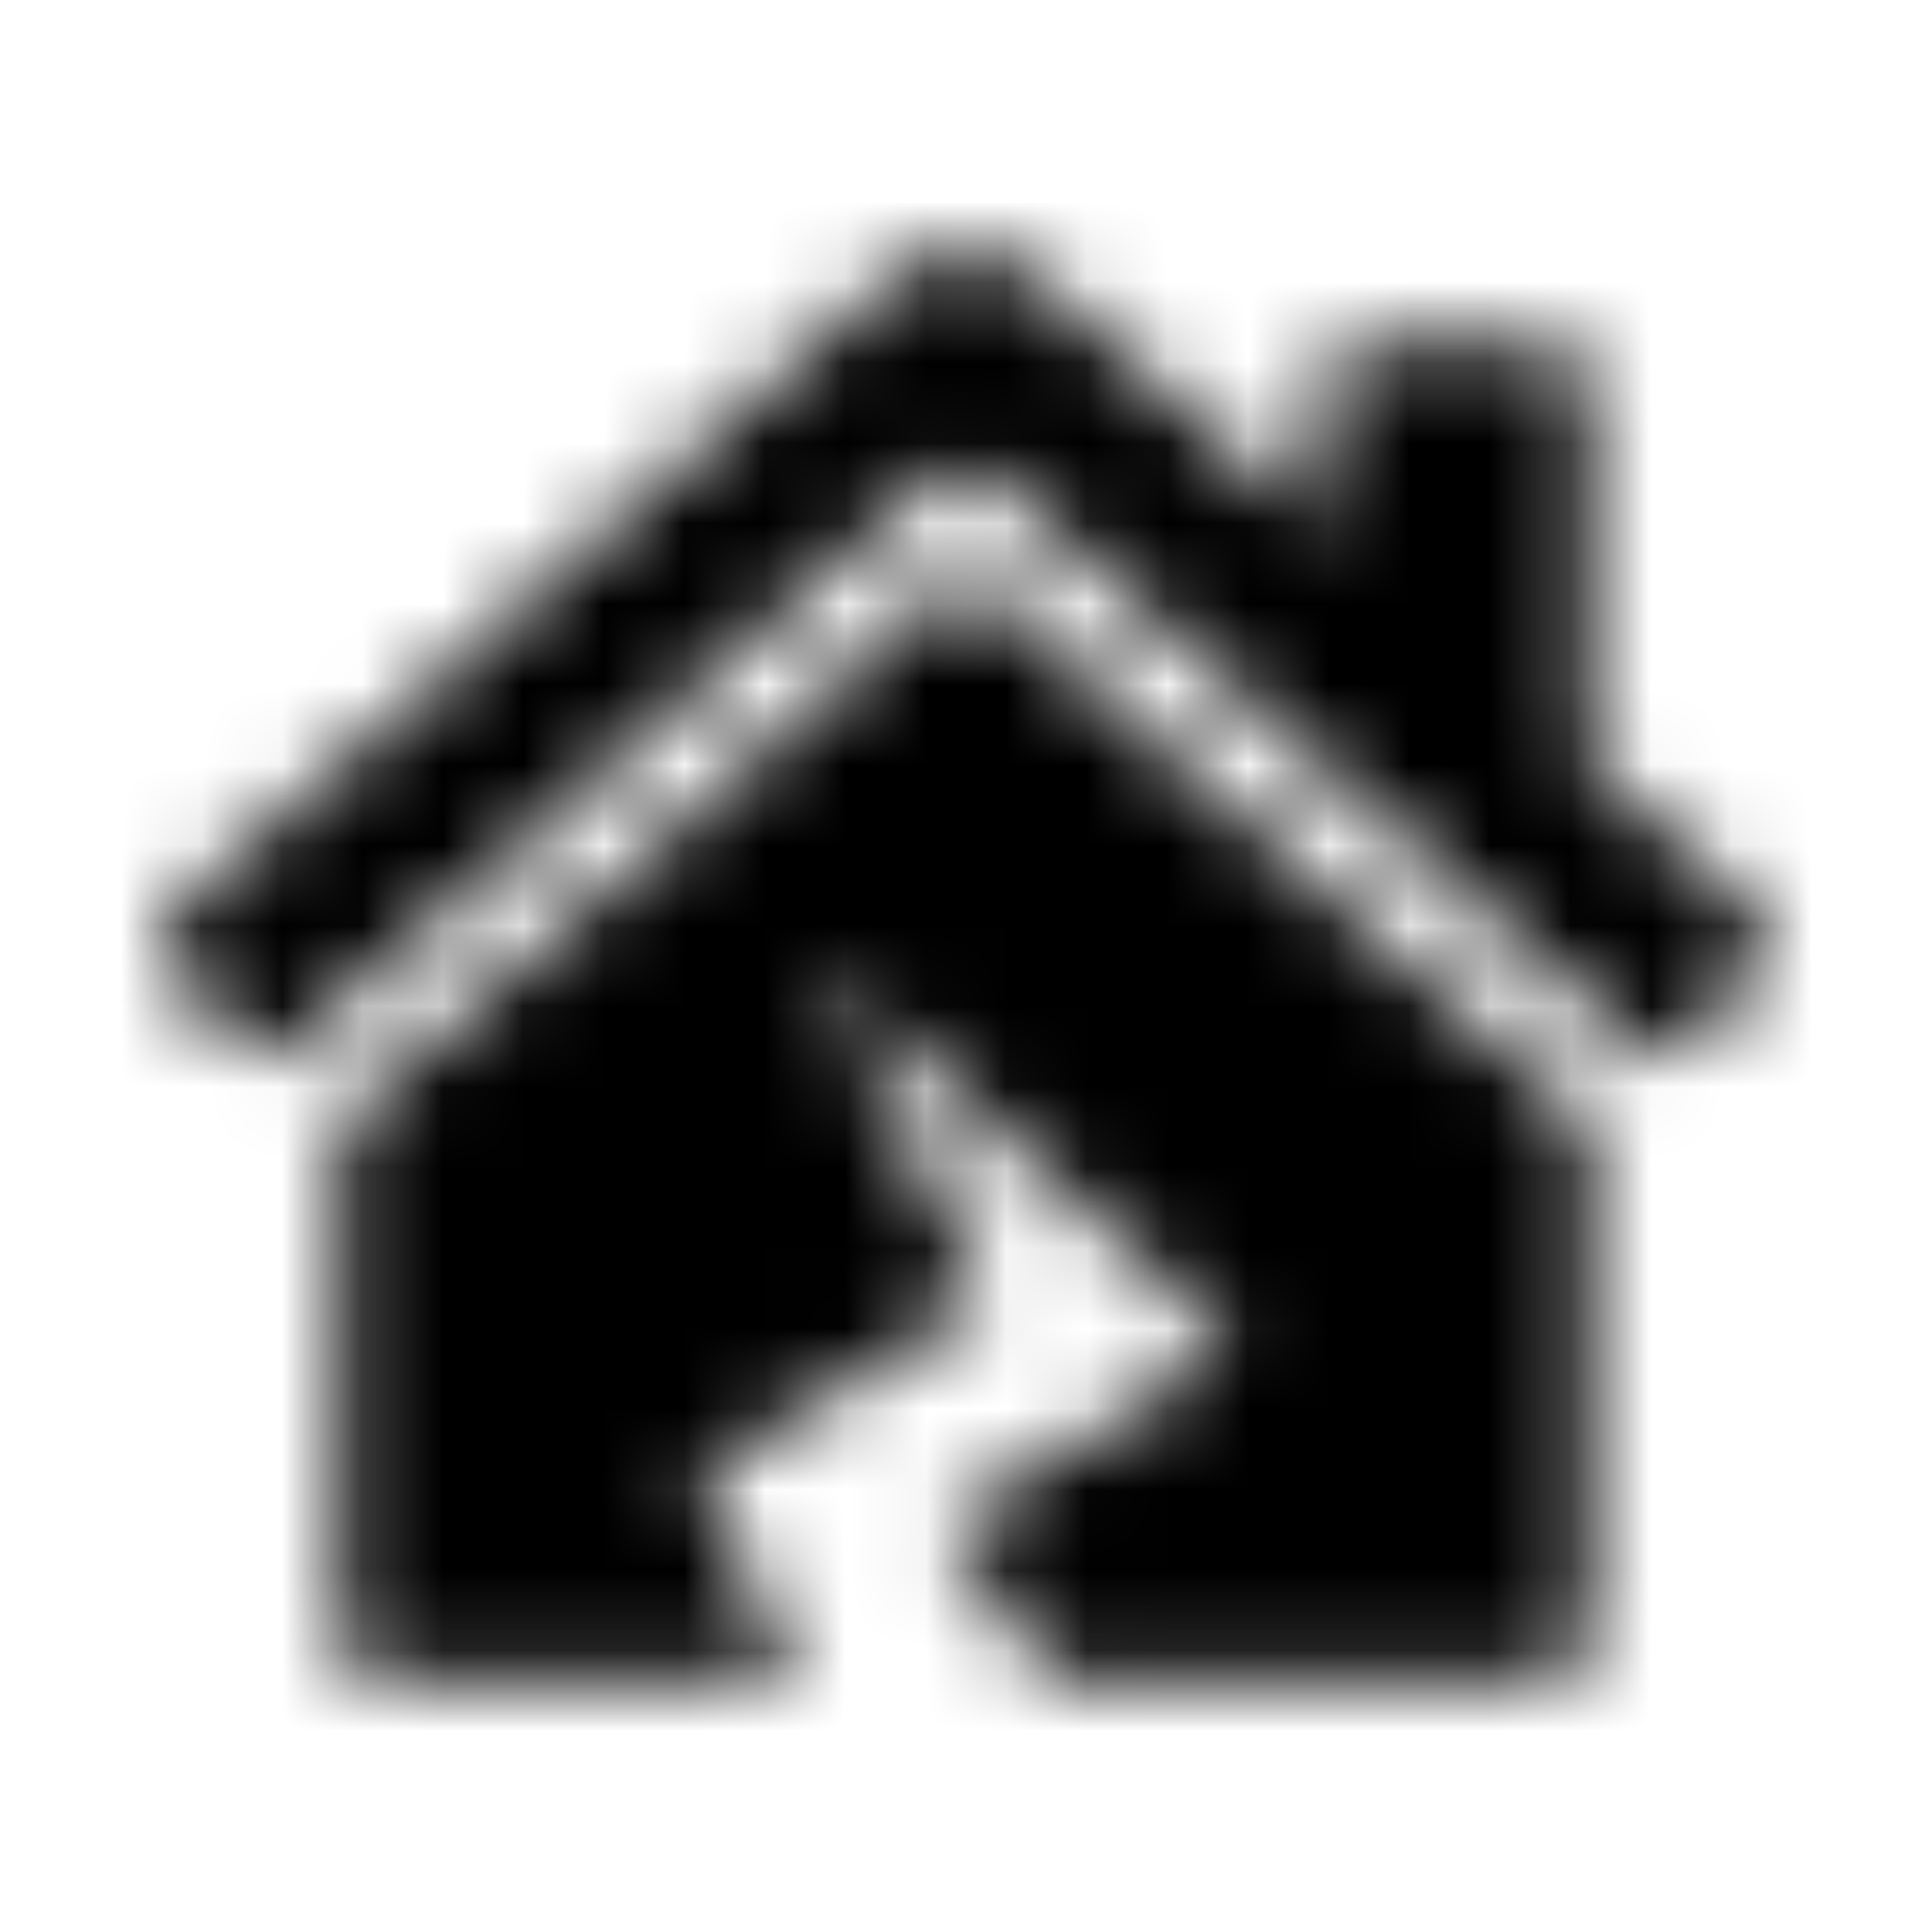 <?xml version="1.0" encoding="UTF-8"?>
<svg width="24px" height="24px" viewBox="0 0 24 24" version="1.1" xmlns="http://www.w3.org/2000/svg" xmlns:xlink="http://www.w3.org/1999/xlink">
    <!-- Generator: Sketch 52.5 (67469) - http://www.bohemiancoding.com/sketch -->
    <title>house-damage</title>
    <desc>Created with Sketch.</desc>
    <defs>
        <path d="M11.983,7.111 L4.408,13.792 C4.352,13.843 4.28,13.867 4.218,13.908 L4.218,20.319 C4.218,20.625 4.467,20.873 4.773,20.873 L9.946,20.873 L8.655,18.35 L12.264,16.131 L10.179,11.999 L15.31,16.74 L11.702,18.958 L13.085,20.873 L19.192,20.873 C19.499,20.873 19.747,20.625 19.747,20.319 L19.747,13.91 C19.688,13.87 19.618,13.847 19.565,13.799 L11.983,7.111 Z M21.781,11.316 L19.747,9.52 L19.747,4.79 C19.747,4.484 19.499,4.236 19.192,4.236 L16.974,4.236 C16.668,4.236 16.419,4.484 16.419,4.79 L16.419,6.582 L12.91,3.484 C12.645,3.246 12.314,3.127 11.983,3.127 C11.651,3.126 11.321,3.245 11.057,3.482 L2.184,11.316 C1.956,11.521 1.937,11.872 2.142,12.1 L2.884,12.925 C3.088,13.153 3.439,13.172 3.667,12.967 L11.616,5.956 C11.826,5.771 12.14,5.771 12.35,5.956 L20.298,12.967 C20.526,13.172 20.877,13.153 21.082,12.925 L21.824,12.099 C22.028,11.872 22.009,11.521 21.781,11.316 Z" id="path-1"></path>
    </defs>
    <g id="house-damage" stroke="none" stroke-width="1" fill="none" fill-rule="evenodd">
        <mask id="mask-2" fill="white">
            <use xlink:href="#path-1"></use>
        </mask>
        <g fill-rule="nonzero"></g>
        <g id="🎨-color" mask="url(#mask-2)" fill="#000000">
            <rect id="🎨-Color" x="0" y="0" width="24" height="24"></rect>
        </g>
    </g>
</svg>